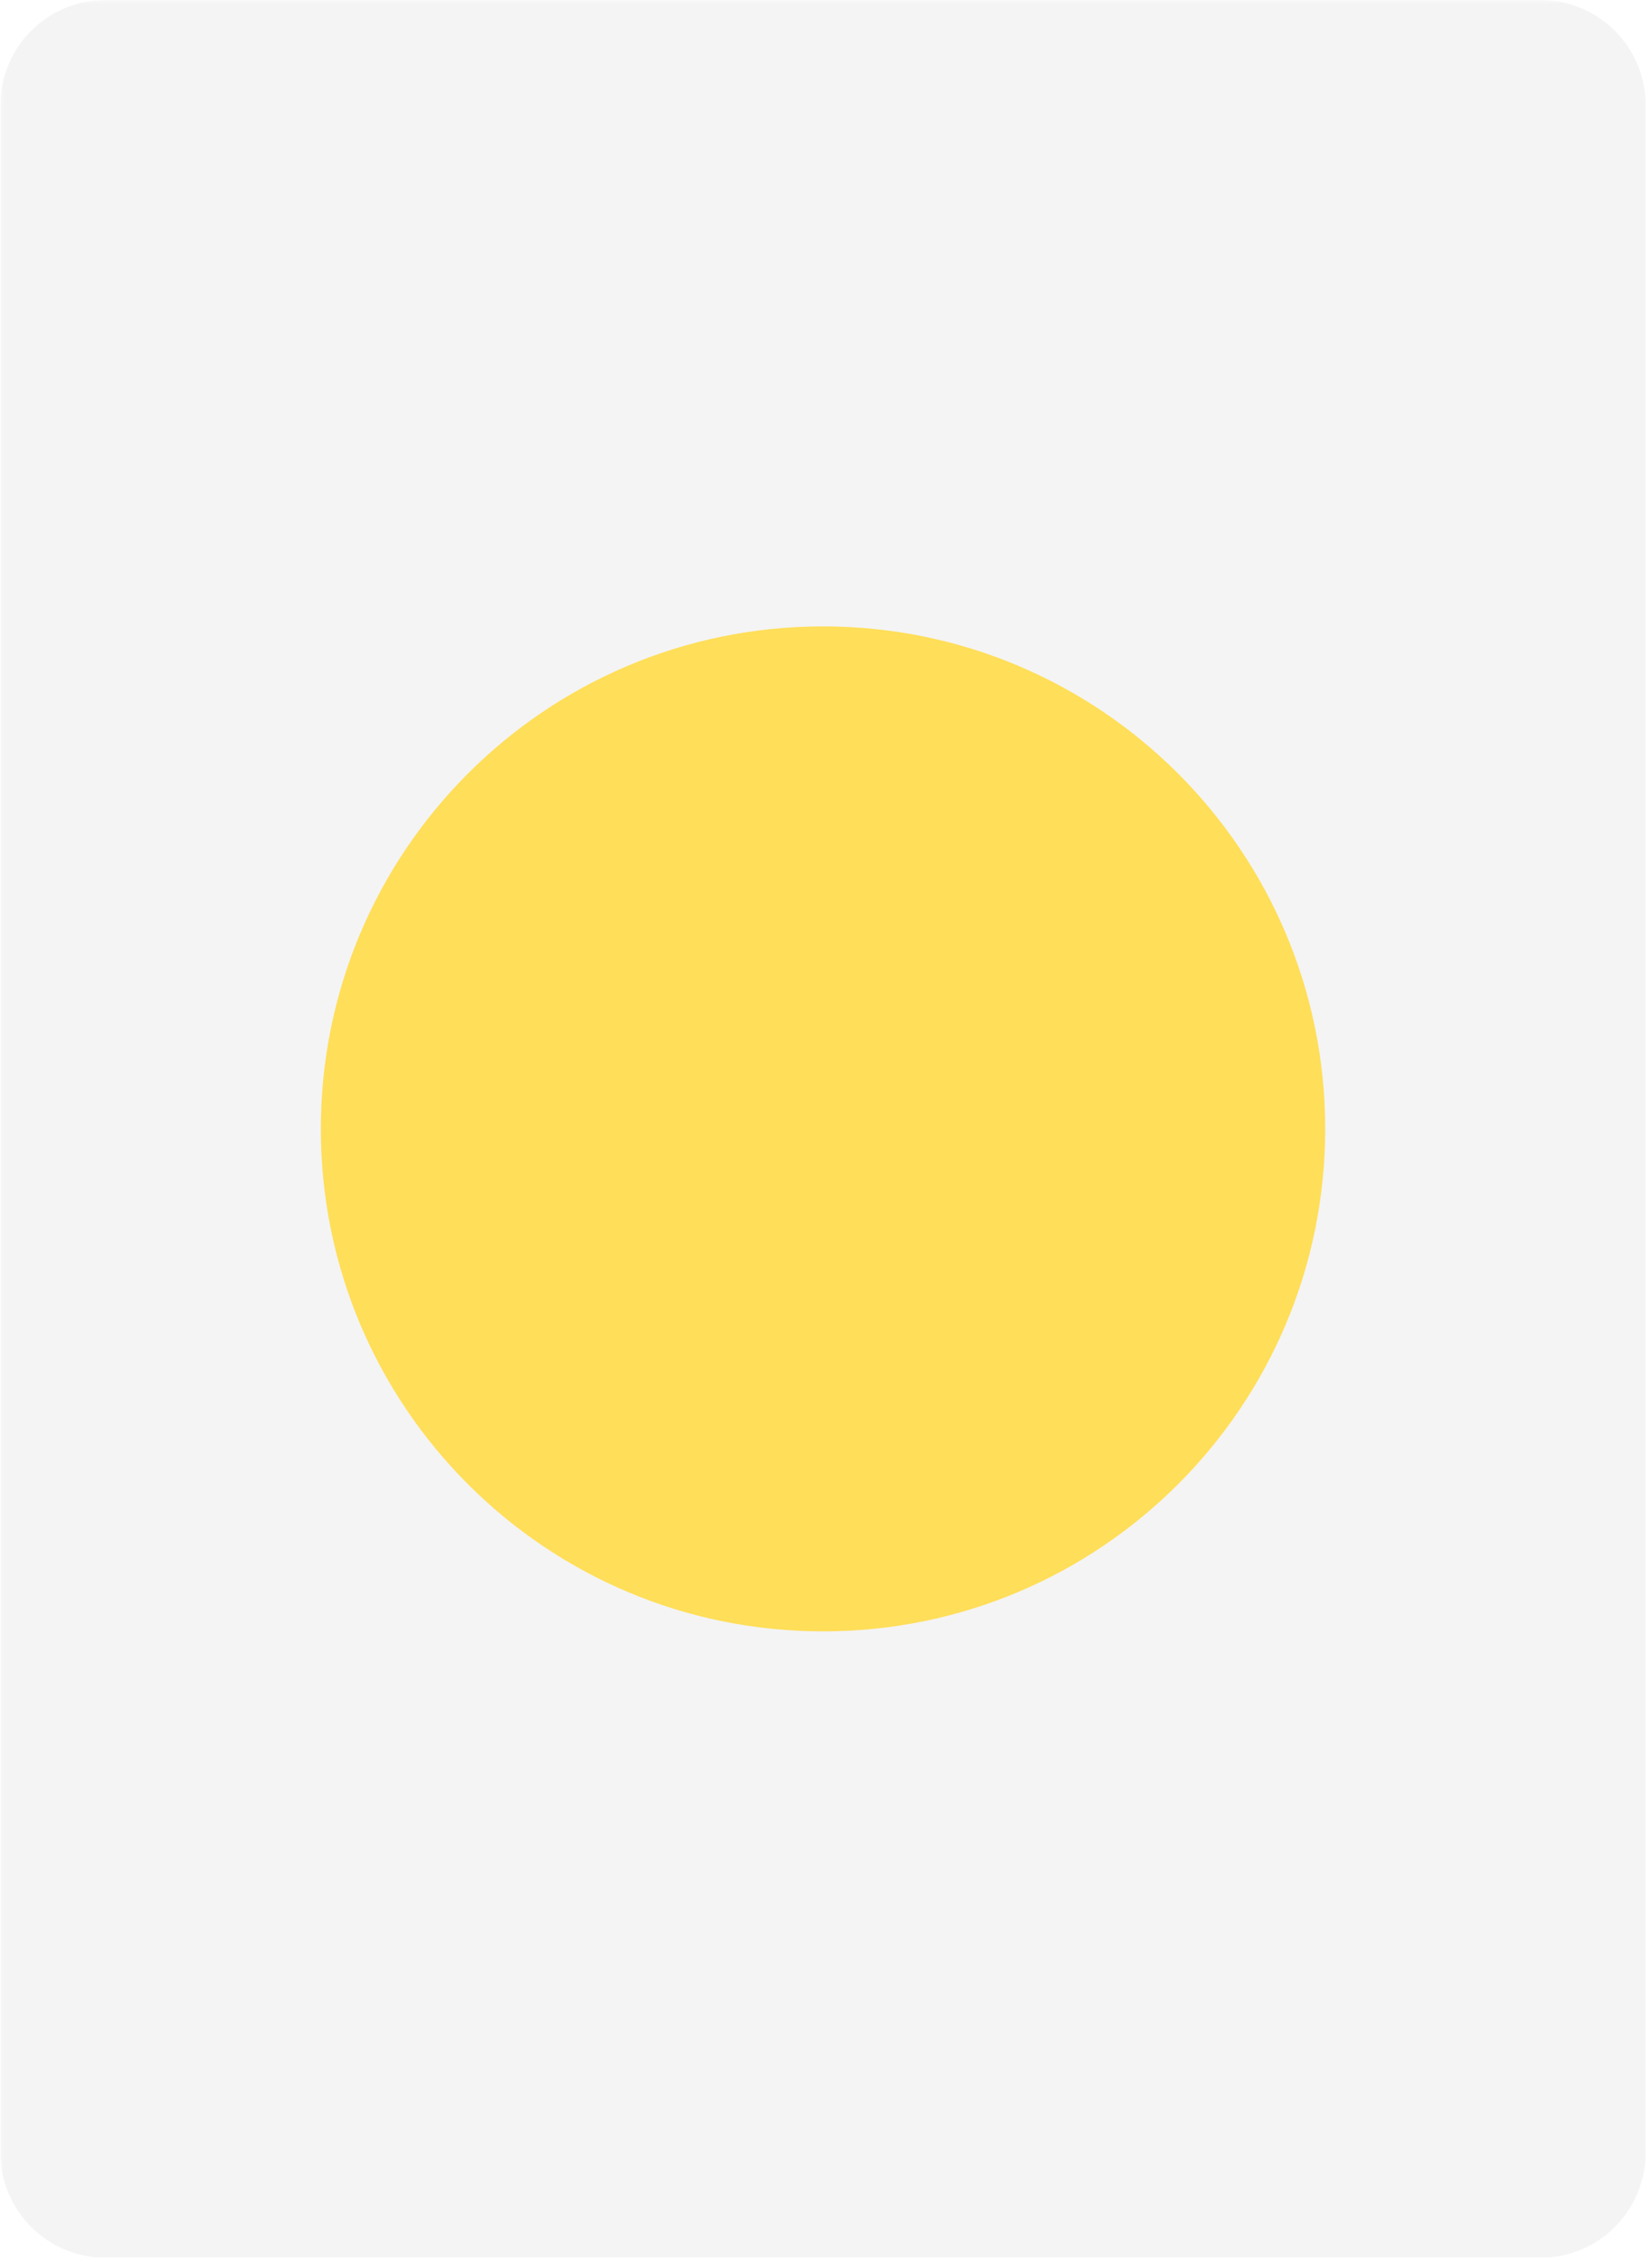 <svg xmlns="http://www.w3.org/2000/svg" xmlns:xlink="http://www.w3.org/1999/xlink" width="361" zoomAndPan="magnify" viewBox="0 0 270.75 370.5" height="494" preserveAspectRatio="xMidYMid meet" version="1.0"><defs><filter x="0%" y="0%" width="100%" height="100%" id="3110c79992"><feColorMatrix values="0 0 0 0 1 0 0 0 0 1 0 0 0 0 1 0 0 0 1 0" color-interpolation-filters="sRGB"/></filter><clipPath id="2c349aa516"><path d="M 0.059 0 L 270 0 L 270 370 L 0.059 370 Z M 0.059 0 " clip-rule="nonzero"/></clipPath><mask id="3623f78fa0"><g filter="url(#3110c79992)"><rect x="-27.075" width="324.9" fill="#000000" y="-37.05" height="444.6" fill-opacity="0.1"/></g></mask><clipPath id="3f889660e0"><path d="M 0.059 0 L 269.711 0 L 269.711 370 L 0.059 370 Z M 0.059 0 " clip-rule="nonzero"/></clipPath><clipPath id="ba4f7b3a76"><path d="M 17.285 0 L 252.484 0 C 257.055 0 261.434 1.816 264.664 5.047 C 267.898 8.277 269.711 12.656 269.711 17.227 L 269.711 352.574 C 269.711 357.145 267.898 361.523 264.664 364.758 C 261.434 367.988 257.055 369.801 252.484 369.801 L 17.285 369.801 C 12.715 369.801 8.332 367.988 5.102 364.758 C 1.871 361.523 0.059 357.145 0.059 352.574 L 0.059 17.227 C 0.059 12.656 1.871 8.277 5.102 5.047 C 8.332 1.816 12.715 0 17.285 0 Z M 17.285 0 " clip-rule="nonzero"/></clipPath><clipPath id="8de0535d63"><rect x="0" width="270" y="0" height="370"/></clipPath><clipPath id="0c28ddf5c0"><path d="M 52.582 102.598 L 217.188 102.598 L 217.188 267.203 L 52.582 267.203 Z M 52.582 102.598 " clip-rule="nonzero"/></clipPath><clipPath id="b6dc7458fa"><path d="M 134.883 102.598 C 89.43 102.598 52.582 139.445 52.582 184.902 C 52.582 230.355 89.43 267.203 134.883 267.203 C 180.34 267.203 217.188 230.355 217.188 184.902 C 217.188 139.445 180.34 102.598 134.883 102.598 Z M 134.883 102.598 " clip-rule="nonzero"/></clipPath></defs><g clip-path="url(#2c349aa516)"><g mask="url(#3623f78fa0)"><g><g clip-path="url(#8de0535d63)"><g clip-path="url(#3f889660e0)"><g clip-path="url(#ba4f7b3a76)"><path fill="#919191" d="M 0.059 0 L 269.711 0 L 269.711 369.723 L 0.059 369.723 Z M 0.059 0 " fill-opacity="1" fill-rule="nonzero"/></g></g></g></g></g></g><g clip-path="url(#0c28ddf5c0)"><g clip-path="url(#b6dc7458fa)"><path fill="#ffde59" d="M 52.582 102.598 L 217.188 102.598 L 217.188 267.203 L 52.582 267.203 Z M 52.582 102.598 " fill-opacity="1" fill-rule="nonzero"/></g></g></svg>